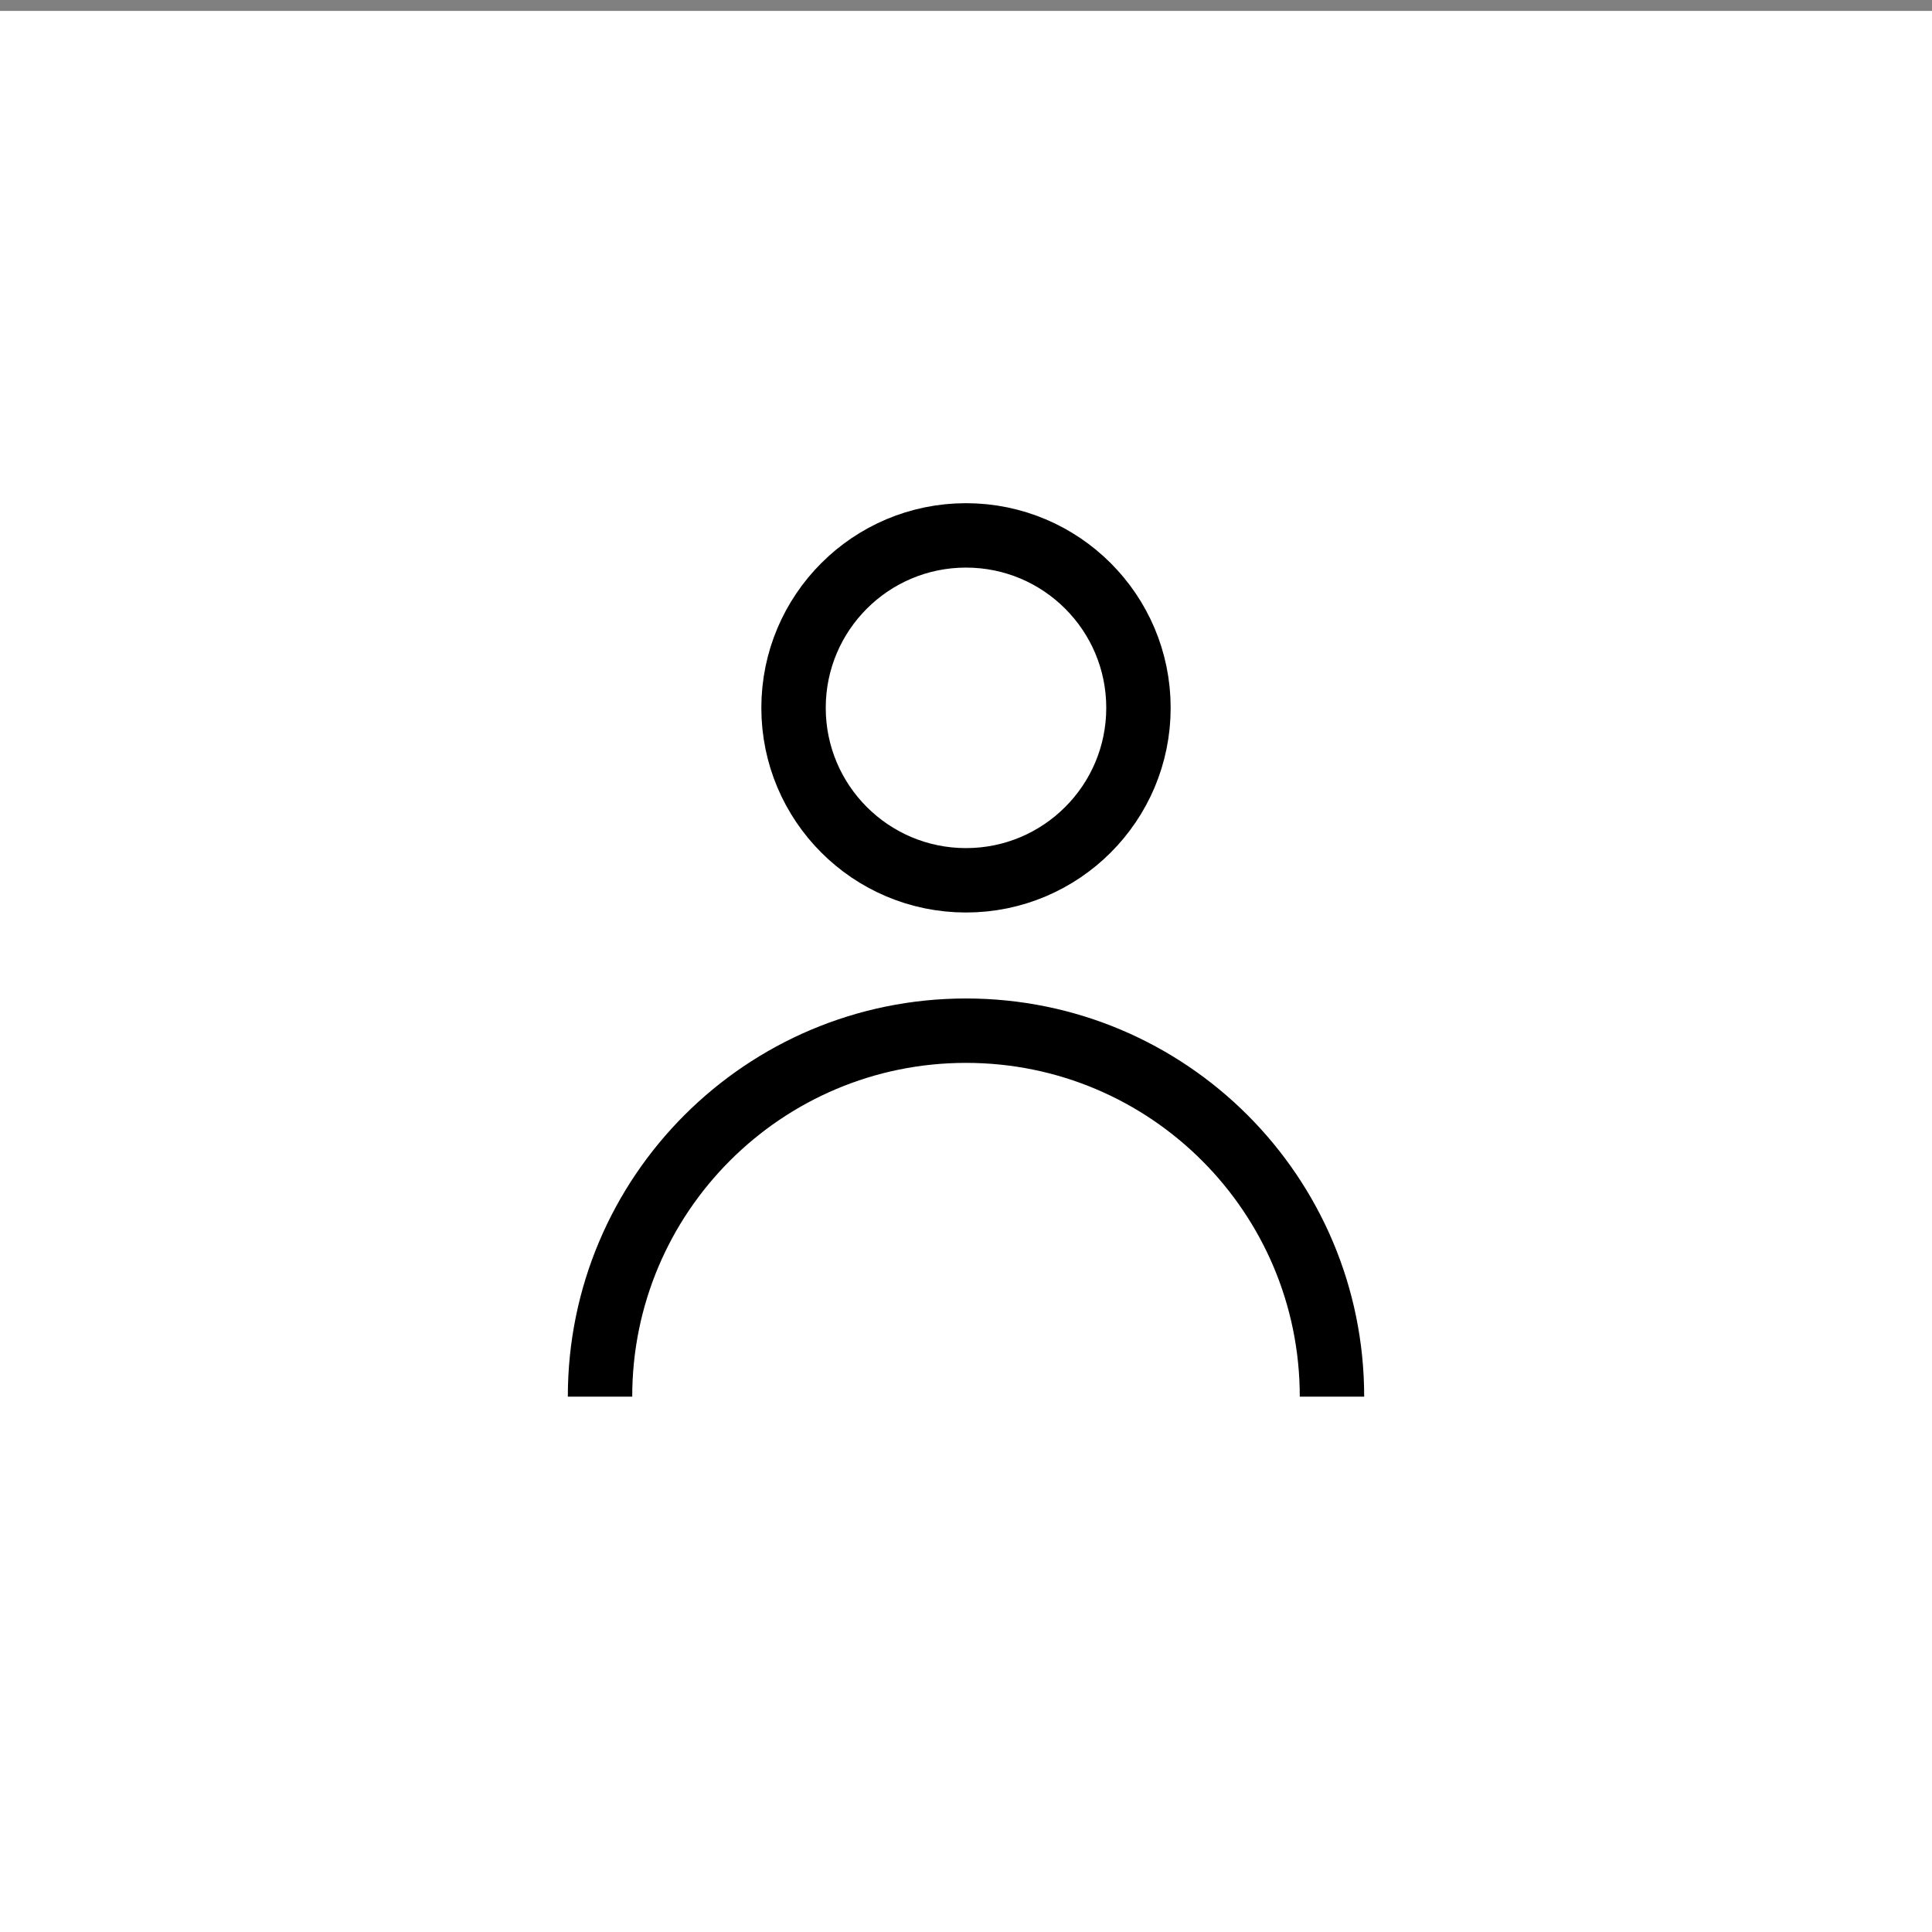 <?xml version="1.0" encoding="utf-8"?>
<!-- Generator: Adobe Illustrator 17.0.0, SVG Export Plug-In . SVG Version: 6.00 Build 0)  -->
<!DOCTYPE svg PUBLIC "-//W3C//DTD SVG 1.1//EN" "http://www.w3.org/Graphics/SVG/1.1/DTD/svg11.dtd">
<svg version="1.1" id="Calque_1" xmlns="http://www.w3.org/2000/svg" xmlns:xlink="http://www.w3.org/1999/xlink" x="0px" y="0px"
	 width="42px" height="42px" viewBox="-1.5 -1.5 42 42" enable-background="new -1.5 -1.5 42 42" xml:space="preserve">
<rect x="-1.5" y="-1.5" width="42" height="42" fill="#808080" stroke="none"/>
<rect x="-1.5" y="-1.263" fill="#FFFFFF" width="42" height="41.763"/>
<g transform="translate(0,-952.362)">
	<path fill="#262626" d="M-23.876,943.565c-3.063,0-5.569,2.506-5.569,5.569s2.506,5.569,5.569,5.569s5.569-2.506,5.569-5.569
		S-20.813,943.565-23.876,943.565z M-23.876,945.686c1.917,0,3.447,1.531,3.447,3.447c0,1.917-1.531,3.448-3.447,3.448
		s-3.447-1.531-3.447-3.448C-27.323,947.217-25.793,945.686-23.876,945.686z M-23.876,956.294c-5.846,0-10.608,4.762-10.608,10.608
		h2.122c0-4.699,3.787-8.486,8.486-8.486s8.486,3.787,8.486,8.486h2.122C-13.268,961.056-18.03,956.294-23.876,956.294
		L-23.876,956.294z"/>
</g>
<g>
	<path fill="none" stroke="#181818" stroke-width="1.4" stroke-miterlimit="10" d="M44.092,28.826c0-3.911,3.014-7.08,6.732-7.08
		s6.732,3.17,6.732,7.08"/>
	<circle fill="none" stroke="#181818" stroke-width="1.4" stroke-miterlimit="10" cx="50.823" cy="16.237" r="3.278"/>
</g>
<line fill="none" stroke="#181818" stroke-width="1.4" stroke-miterlimit="10" x1="19.869" y1="-17.755" x2="17.369" y2="-10.77"/>
<line fill="none" stroke="#181818" stroke-width="1.4" stroke-miterlimit="10" x1="26.841" y1="-17.755" x2="29.341" y2="-10.77"/>
<g>
	<g>
		<circle fill="none" stroke="#181818" stroke-width="1.3" stroke-miterlimit="10" cx="-23.377" cy="38.707" r="3.063"/>
		<path fill="none" stroke="#181818" stroke-width="1.3" stroke-miterlimit="10" d="M-29.693,52.341
			c0-4.398,2.828-7.964,6.316-7.964s6.316,3.566,6.316,7.964"/>
	</g>
	<rect x="-31.315" y="50.555" fill="#FFFFFF" width="16.125" height="5.062"/>
</g>
<g>
	<path fill="#FFFFFF" stroke="#000000" stroke-width="1.4" stroke-miterlimit="10" d="M11.544,28.862
		c0-4.394,3.562-7.956,7.956-7.956s7.956,3.562,7.956,7.956"/>
	<circle fill="#FFFFFF" stroke="#000000" stroke-width="1.4" stroke-miterlimit="10" cx="19.5" cy="13.888" r="3.749"/>
</g>
</svg>
